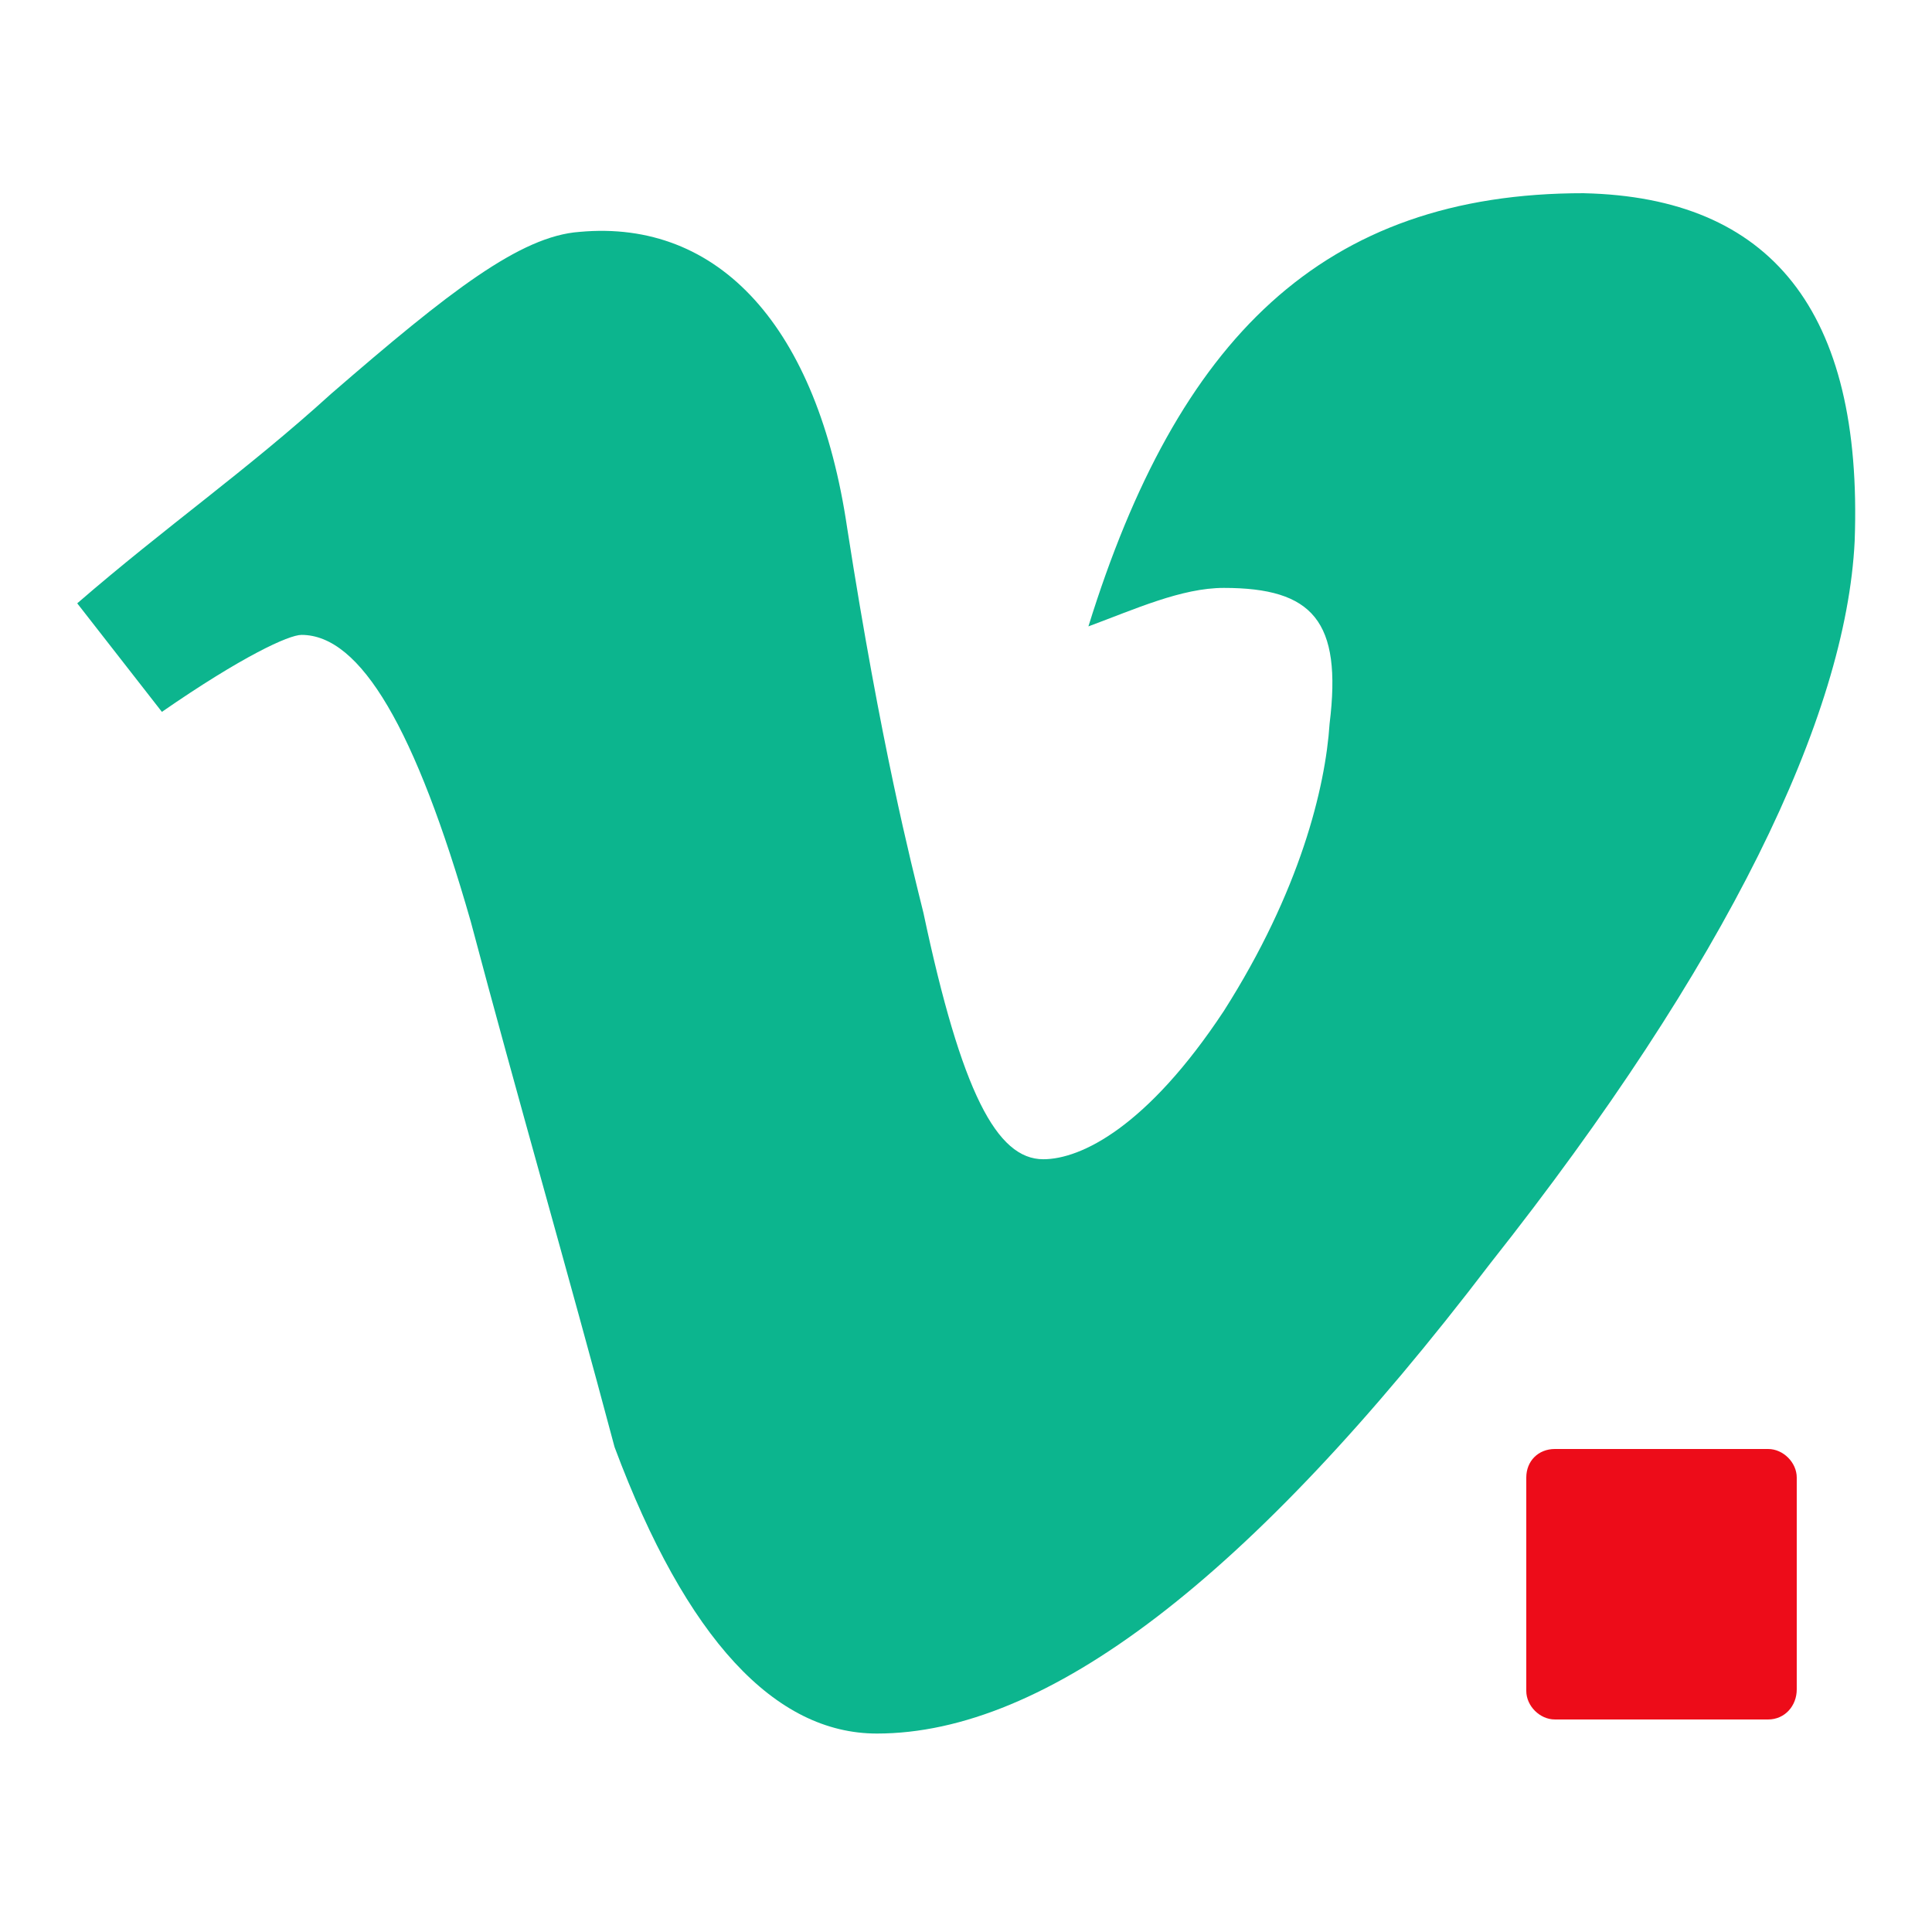<svg xmlns="http://www.w3.org/2000/svg" xmlns:xlink="http://www.w3.org/1999/xlink" viewBox="0,0,256,256" width="50px" height="50px" fill-rule="nonzero"><defs><clipPath id="clip-1"><path d="M0,256v-256h256v256zM241.067,226.181v-32.754c0,-2.323 -2.091,-4.414 -4.414,-4.414h-32.986c-2.555,0 -4.414,1.858 -4.414,4.414v32.986c0,2.323 2.091,4.414 4.414,4.414h32.986c2.555,0 4.414,-2.091 4.414,-4.646z" id="overlayBgMask" fill="none" opacity="0.5"></path></clipPath></defs><g clip-path="url(#clip-1)" fill="none" fill-rule="nonzero" stroke="none" stroke-width="1" stroke-linecap="butt" stroke-linejoin="miter" stroke-miterlimit="10" stroke-dasharray="" stroke-dashoffset="0" font-family="none" font-weight="none" font-size="none" text-anchor="none" style="mix-blend-mode: normal"><g transform="scale(5.12,5.12)" fill="#0cb58e"><path d="M41,5c-6.789,-0.008 -10.531,3.797 -12.832,11.211c1.203,-0.445 2.41,-0.996 3.504,-0.996c2.301,0 3.066,0.855 2.738,3.512c-0.109,1.66 -0.766,4.34 -2.738,7.438c-1.973,2.988 -3.688,3.836 -4.672,3.836c-1.203,0 -2.117,-1.73 -3.102,-6.379c-0.328,-1.328 -1.094,-4.316 -1.973,-9.957c-0.766,-5.199 -3.312,-7.996 -6.926,-7.664c-1.531,0.109 -3.363,1.535 -6.43,4.191c-2.191,1.992 -4.27,3.43 -6.57,5.422l2.191,2.809c2.078,-1.438 3.285,-1.992 3.613,-1.992c1.531,0 2.953,2.434 4.379,7.414c1.203,4.535 2.516,9.07 3.723,13.605c1.859,4.98 4.16,7.414 6.789,7.414c4.379,0 9.633,-3.98 15.875,-12.168c6.129,-7.746 9.211,-14.16 9.43,-18.695c0.219,-5.973 -2.184,-8.891 -7,-9z"></path></g></g><g fill="#ed0c19" fill-rule="nonzero" stroke="none" stroke-width="1" stroke-linecap="butt" stroke-linejoin="miter" stroke-miterlimit="10" stroke-dasharray="" stroke-dashoffset="0" font-family="none" font-weight="none" font-size="none" text-anchor="none" style="mix-blend-mode: normal"><g transform="translate(202.24,192) scale(1.991,1.991)" id="overlay"><path d="M16.1,18h-14.2c-1,0 -1.9,-0.9 -1.9,-1.9v-14.2c0,-1.1 0.8,-1.9 1.9,-1.9h14.2c1,0 1.9,0.9 1.9,1.9v14.1c0,1.1 -0.8,2 -1.9,2z"></path></g></g></svg>
